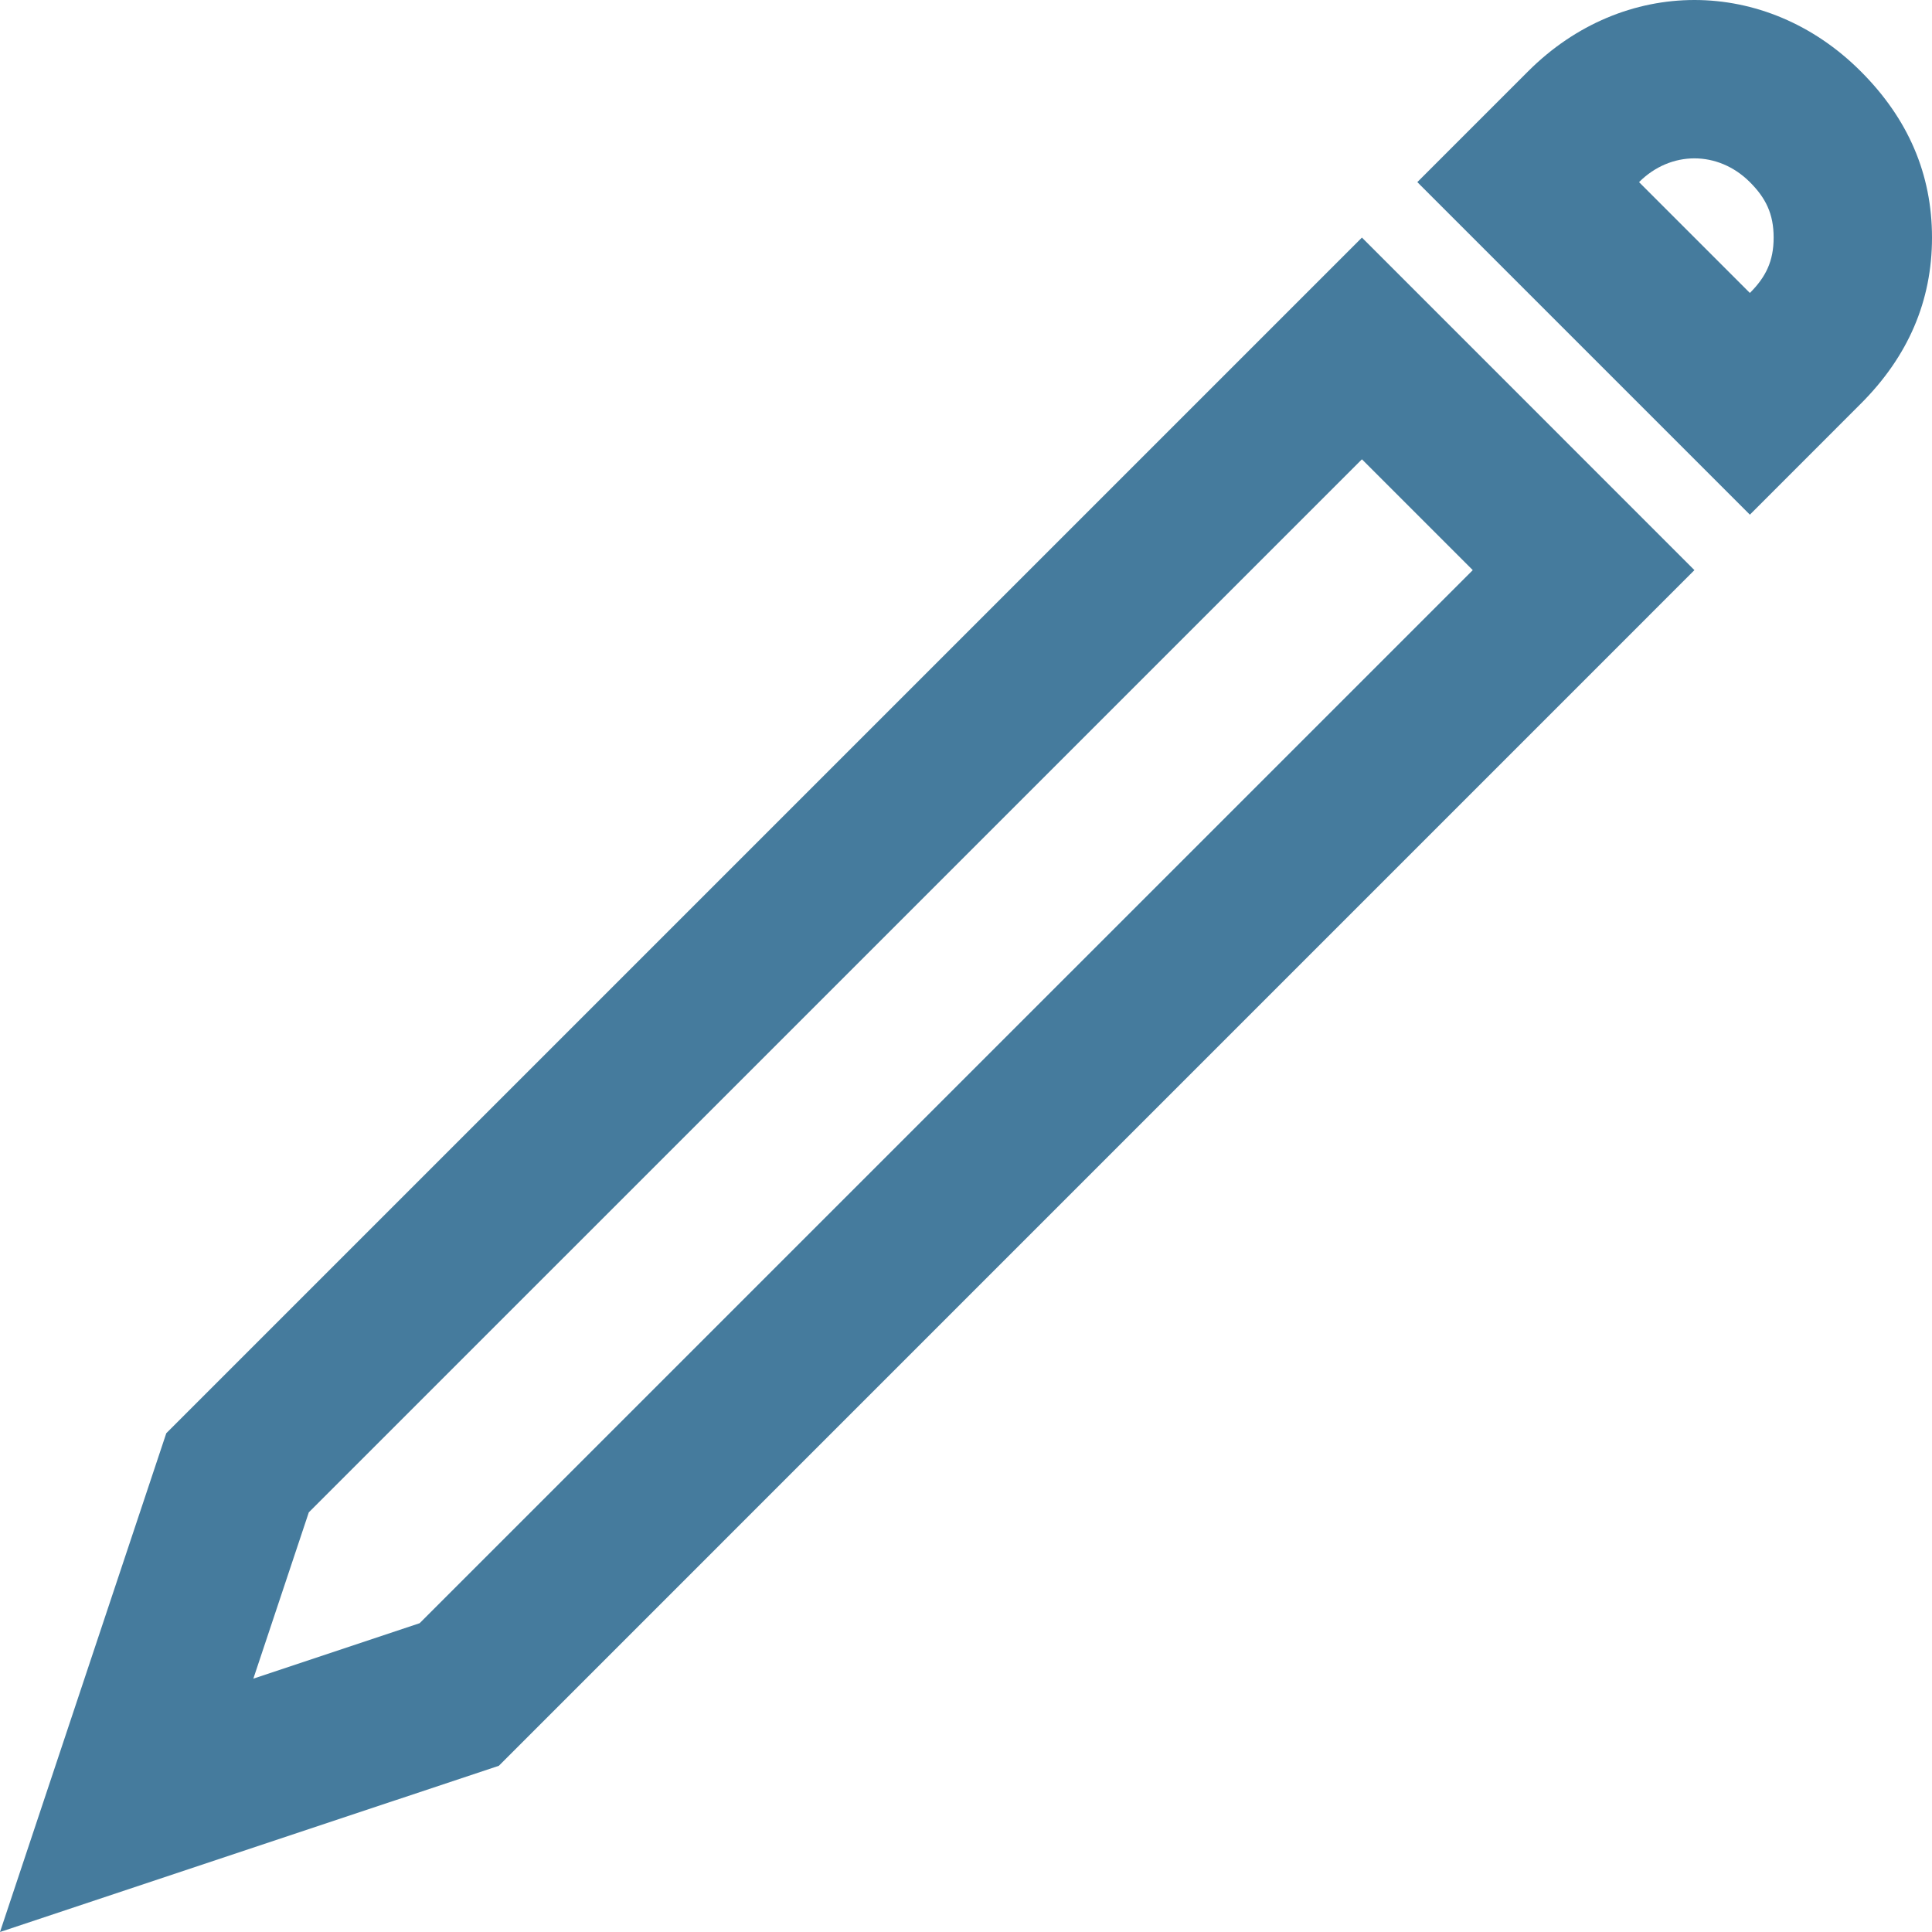 <svg width="30" height="30" viewBox="0 0 30 30" fill="none" xmlns="http://www.w3.org/2000/svg">
<path d="M0 26.311L2.582 18.566L21.148 0L26.311 5.164L7.746 23.73L0 26.311ZM4.795 19.795L3.934 22.377L6.516 21.516L22.869 5.164L21.148 3.443L4.795 19.795Z" transform="translate(0 3.689)" fill="#457B9D"/>
<path d="M5.164 7.992L0 2.828L1.721 1.107C3.197 -0.369 5.41 -0.369 6.885 1.107C7.623 1.844 7.992 2.705 7.992 3.689C7.992 4.672 7.623 5.533 6.885 6.27L5.164 7.992ZM3.443 2.828L5.164 4.549C5.41 4.303 5.533 4.057 5.533 3.689C5.533 3.32 5.41 3.074 5.164 2.828C4.672 2.336 3.934 2.336 3.443 2.828Z" transform="translate(22.008)" fill="#457B9D"/>
</svg>
